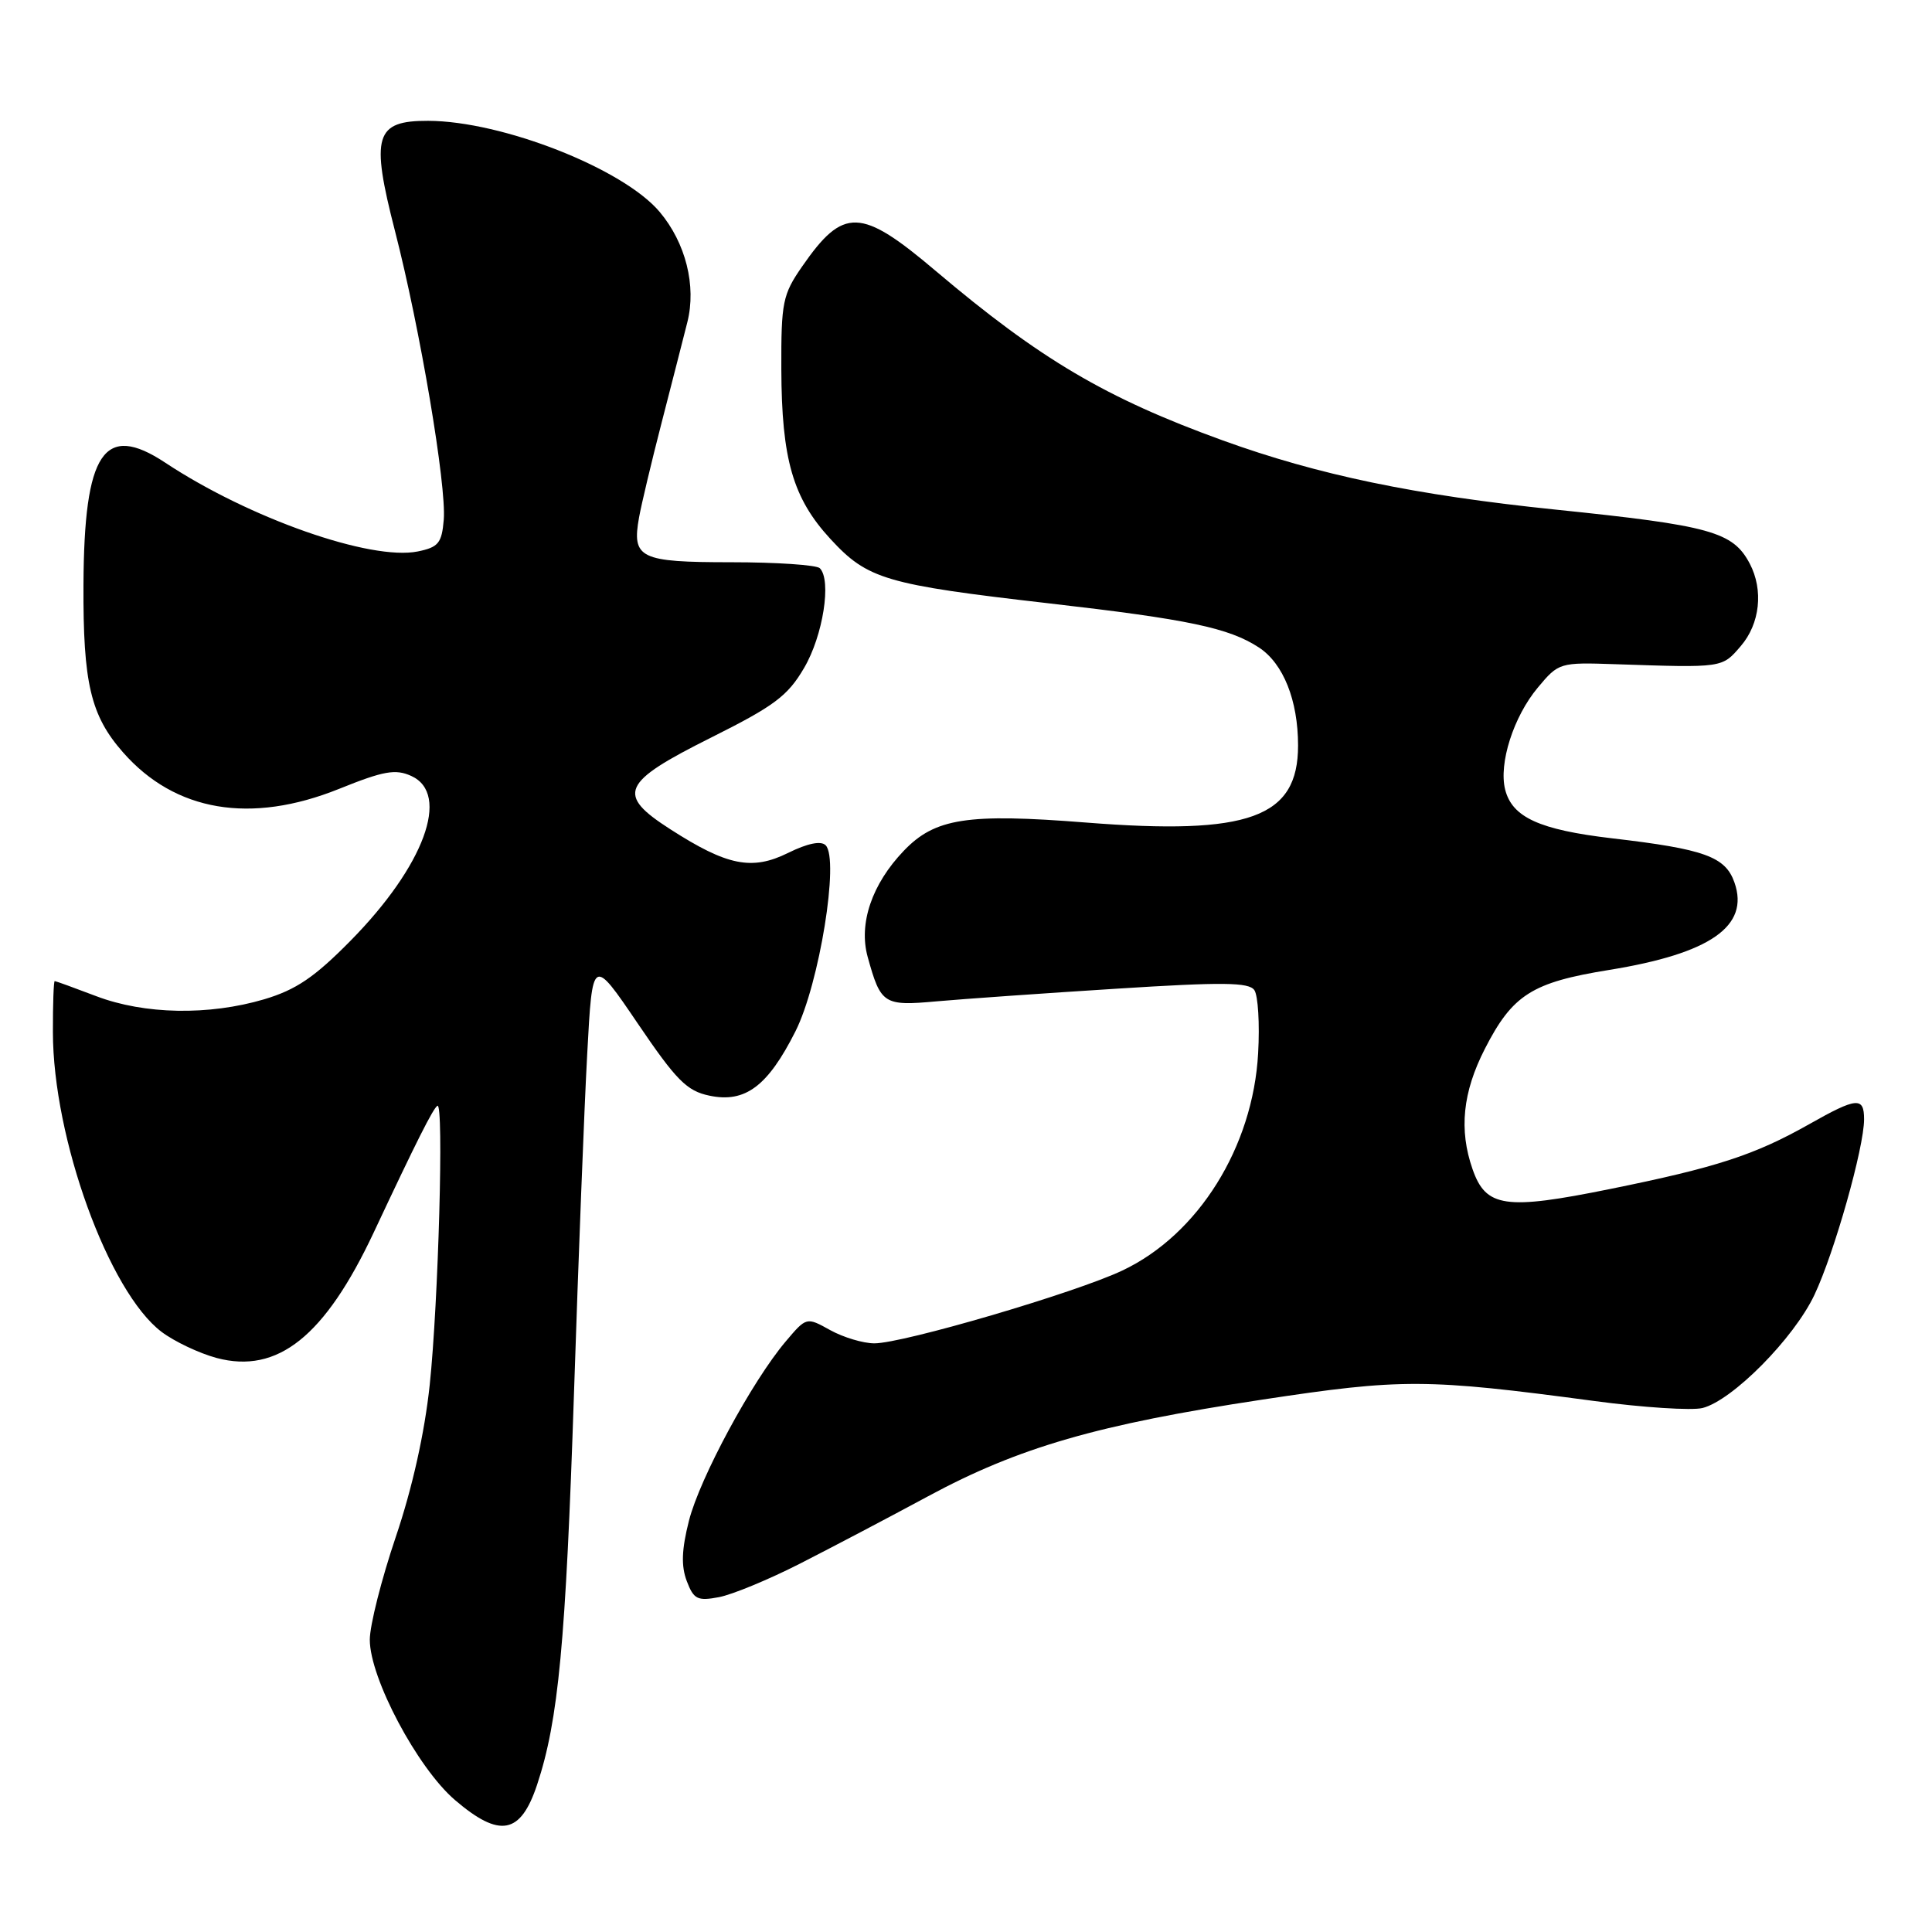 <?xml version="1.0" encoding="UTF-8" standalone="no"?>
<!DOCTYPE svg PUBLIC "-//W3C//DTD SVG 1.1//EN" "http://www.w3.org/Graphics/SVG/1.1/DTD/svg11.dtd" >
<svg xmlns="http://www.w3.org/2000/svg" xmlns:xlink="http://www.w3.org/1999/xlink" version="1.1" viewBox="0 0 256 256">
 <g >
 <path fill="currentColor"
d=" M 71.17 236.48 C 74.00 227.96 74.96 217.67 76.06 184.50 C 76.64 166.90 77.42 146.71 77.81 139.64 C 78.50 126.77 78.50 126.77 84.50 135.61 C 89.62 143.16 91.01 144.56 94.00 145.18 C 98.74 146.18 101.73 143.94 105.40 136.66 C 108.57 130.37 111.24 113.84 109.40 112.00 C 108.78 111.38 106.99 111.75 104.44 113.01 C 99.65 115.38 96.37 114.73 88.85 109.90 C 81.60 105.25 82.29 103.70 94.25 97.72 C 102.59 93.55 104.38 92.22 106.55 88.50 C 109.06 84.23 110.21 76.88 108.63 75.29 C 108.19 74.86 102.90 74.50 96.88 74.50 C 84.77 74.50 83.70 73.98 84.68 68.55 C 84.98 66.87 86.32 61.23 87.67 56.00 C 89.02 50.77 90.55 44.78 91.08 42.68 C 92.29 37.87 90.86 32.18 87.41 28.08 C 82.58 22.34 66.55 16.04 56.73 16.01 C 49.69 15.99 49.09 17.98 52.34 30.62 C 55.66 43.52 59.18 64.37 58.80 68.87 C 58.54 71.97 58.09 72.51 55.36 73.07 C 49.13 74.33 33.02 68.67 21.90 61.31 C 13.78 55.94 11.14 59.88 11.06 77.50 C 11.00 90.53 12.01 94.81 16.30 99.69 C 23.20 107.55 33.22 109.24 44.93 104.53 C 50.85 102.14 52.41 101.87 54.50 102.82 C 59.73 105.20 56.21 114.75 46.44 124.66 C 41.67 129.50 39.23 131.15 35.01 132.41 C 27.67 134.58 19.15 134.43 12.76 132.00 C 9.87 130.90 7.39 130.00 7.25 130.00 C 7.11 130.00 7.00 133.04 7.01 136.75 C 7.02 150.83 14.40 171.18 21.41 176.48 C 23.11 177.76 26.40 179.32 28.71 179.94 C 36.79 182.09 43.05 177.08 49.53 163.29 C 55.18 151.25 57.38 146.88 57.96 146.52 C 58.83 145.98 58.09 172.60 56.94 183.50 C 56.26 189.89 54.64 197.16 52.44 203.66 C 50.55 209.24 49.00 215.37 49.00 217.27 C 49.00 222.37 55.32 234.26 60.28 238.51 C 66.22 243.59 68.98 243.08 71.17 236.48 Z  M 106.00 207.19 C 110.12 205.09 117.78 201.07 123.00 198.25 C 134.98 191.79 145.47 188.75 167.24 185.46 C 185.79 182.65 188.94 182.66 211.25 185.64 C 217.72 186.51 224.17 186.92 225.59 186.57 C 229.55 185.57 237.69 177.35 240.42 171.58 C 243.06 166.00 247.00 152.07 247.00 148.31 C 247.00 145.31 246.04 145.39 239.73 148.96 C 232.47 153.06 227.41 154.70 213.34 157.55 C 199.44 160.37 196.89 160.00 195.12 154.92 C 193.30 149.71 193.81 144.73 196.75 138.98 C 200.42 131.80 202.99 130.17 213.23 128.52 C 226.63 126.35 231.84 122.72 229.83 116.95 C 228.63 113.51 225.88 112.51 213.60 111.08 C 203.98 109.95 200.37 108.30 199.44 104.62 C 198.57 101.16 200.55 94.96 203.76 91.12 C 206.53 87.80 206.66 87.76 214.03 88.01 C 228.36 88.49 228.16 88.52 230.66 85.61 C 233.21 82.65 233.69 78.19 231.85 74.68 C 229.62 70.46 226.69 69.64 206.07 67.52 C 187.48 65.60 174.71 62.95 162.00 58.35 C 146.52 52.74 137.81 47.60 124.00 35.91 C 114.05 27.48 111.76 27.41 106.28 35.32 C 103.71 39.03 103.50 40.04 103.53 48.91 C 103.57 60.87 105.06 66.02 110.04 71.42 C 114.96 76.76 117.33 77.46 139.02 79.95 C 157.50 82.07 162.84 83.20 166.82 85.80 C 170.05 87.92 172.00 92.80 172.00 98.79 C 172.00 108.35 165.52 110.70 143.88 108.99 C 128.18 107.75 123.89 108.41 119.76 112.73 C 115.53 117.14 113.75 122.38 114.97 126.79 C 116.71 133.08 117.08 133.32 124.14 132.68 C 127.64 132.37 138.34 131.61 147.91 131.01 C 162.02 130.11 165.49 130.15 166.21 131.20 C 166.70 131.92 166.93 135.67 166.71 139.55 C 166.03 151.99 158.78 163.60 148.72 168.35 C 142.48 171.31 119.68 178.00 115.86 178.00 C 114.38 178.00 111.75 177.21 110.01 176.25 C 106.86 174.50 106.86 174.50 104.11 177.75 C 99.67 182.99 92.73 195.84 91.29 201.50 C 90.32 205.33 90.24 207.49 91.00 209.50 C 91.92 211.92 92.42 212.17 95.27 211.63 C 97.05 211.29 101.88 209.29 106.00 207.19 Z "/>
</g>
</svg>